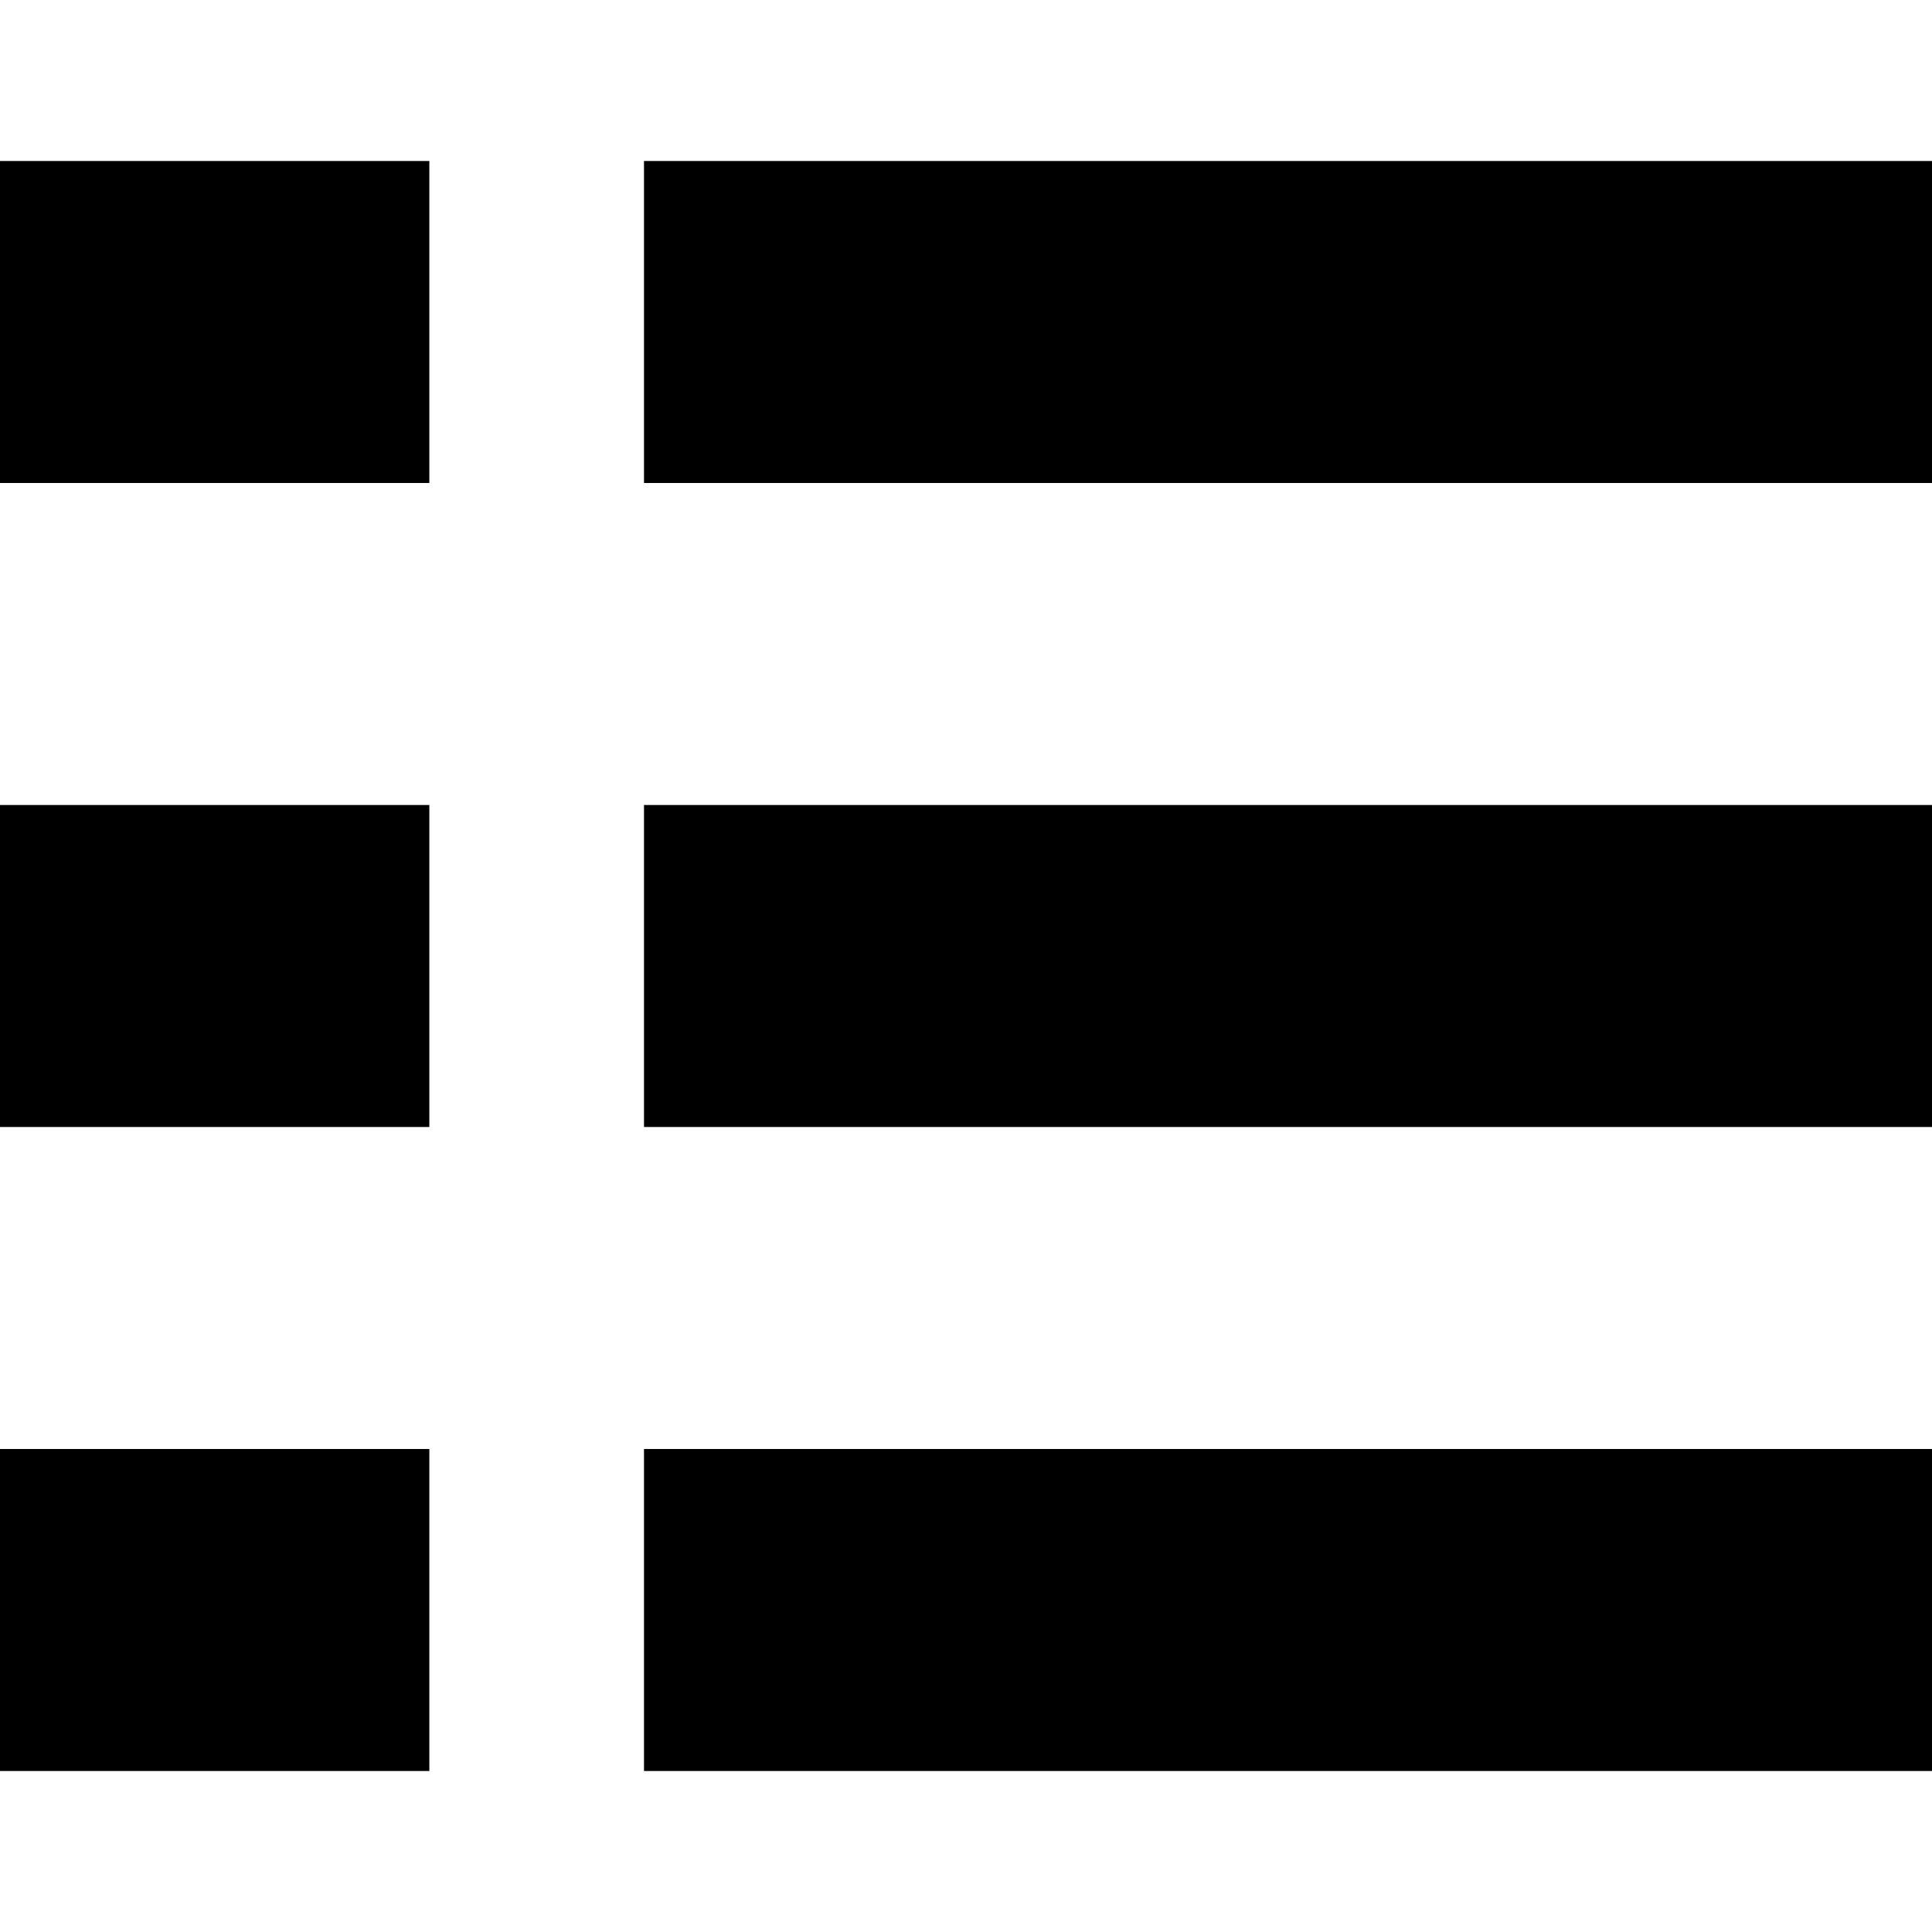 <svg xmlns="http://www.w3.org/2000/svg" viewBox="0 0 72 72">
    <g>
        <rect height="12" width="16" y="6" x="0"/>
        <rect height="12" width="16" y="30" x="0"/>
        <rect height="12" width="16" y="54" x="0"/>
        <rect height="12" width="48" y="6" x="24"/>
        <rect height="12" width="48" y="30" x="24"/>
        <rect height="12" width="48" y="54" x="24"/>
    </g>
</svg>

